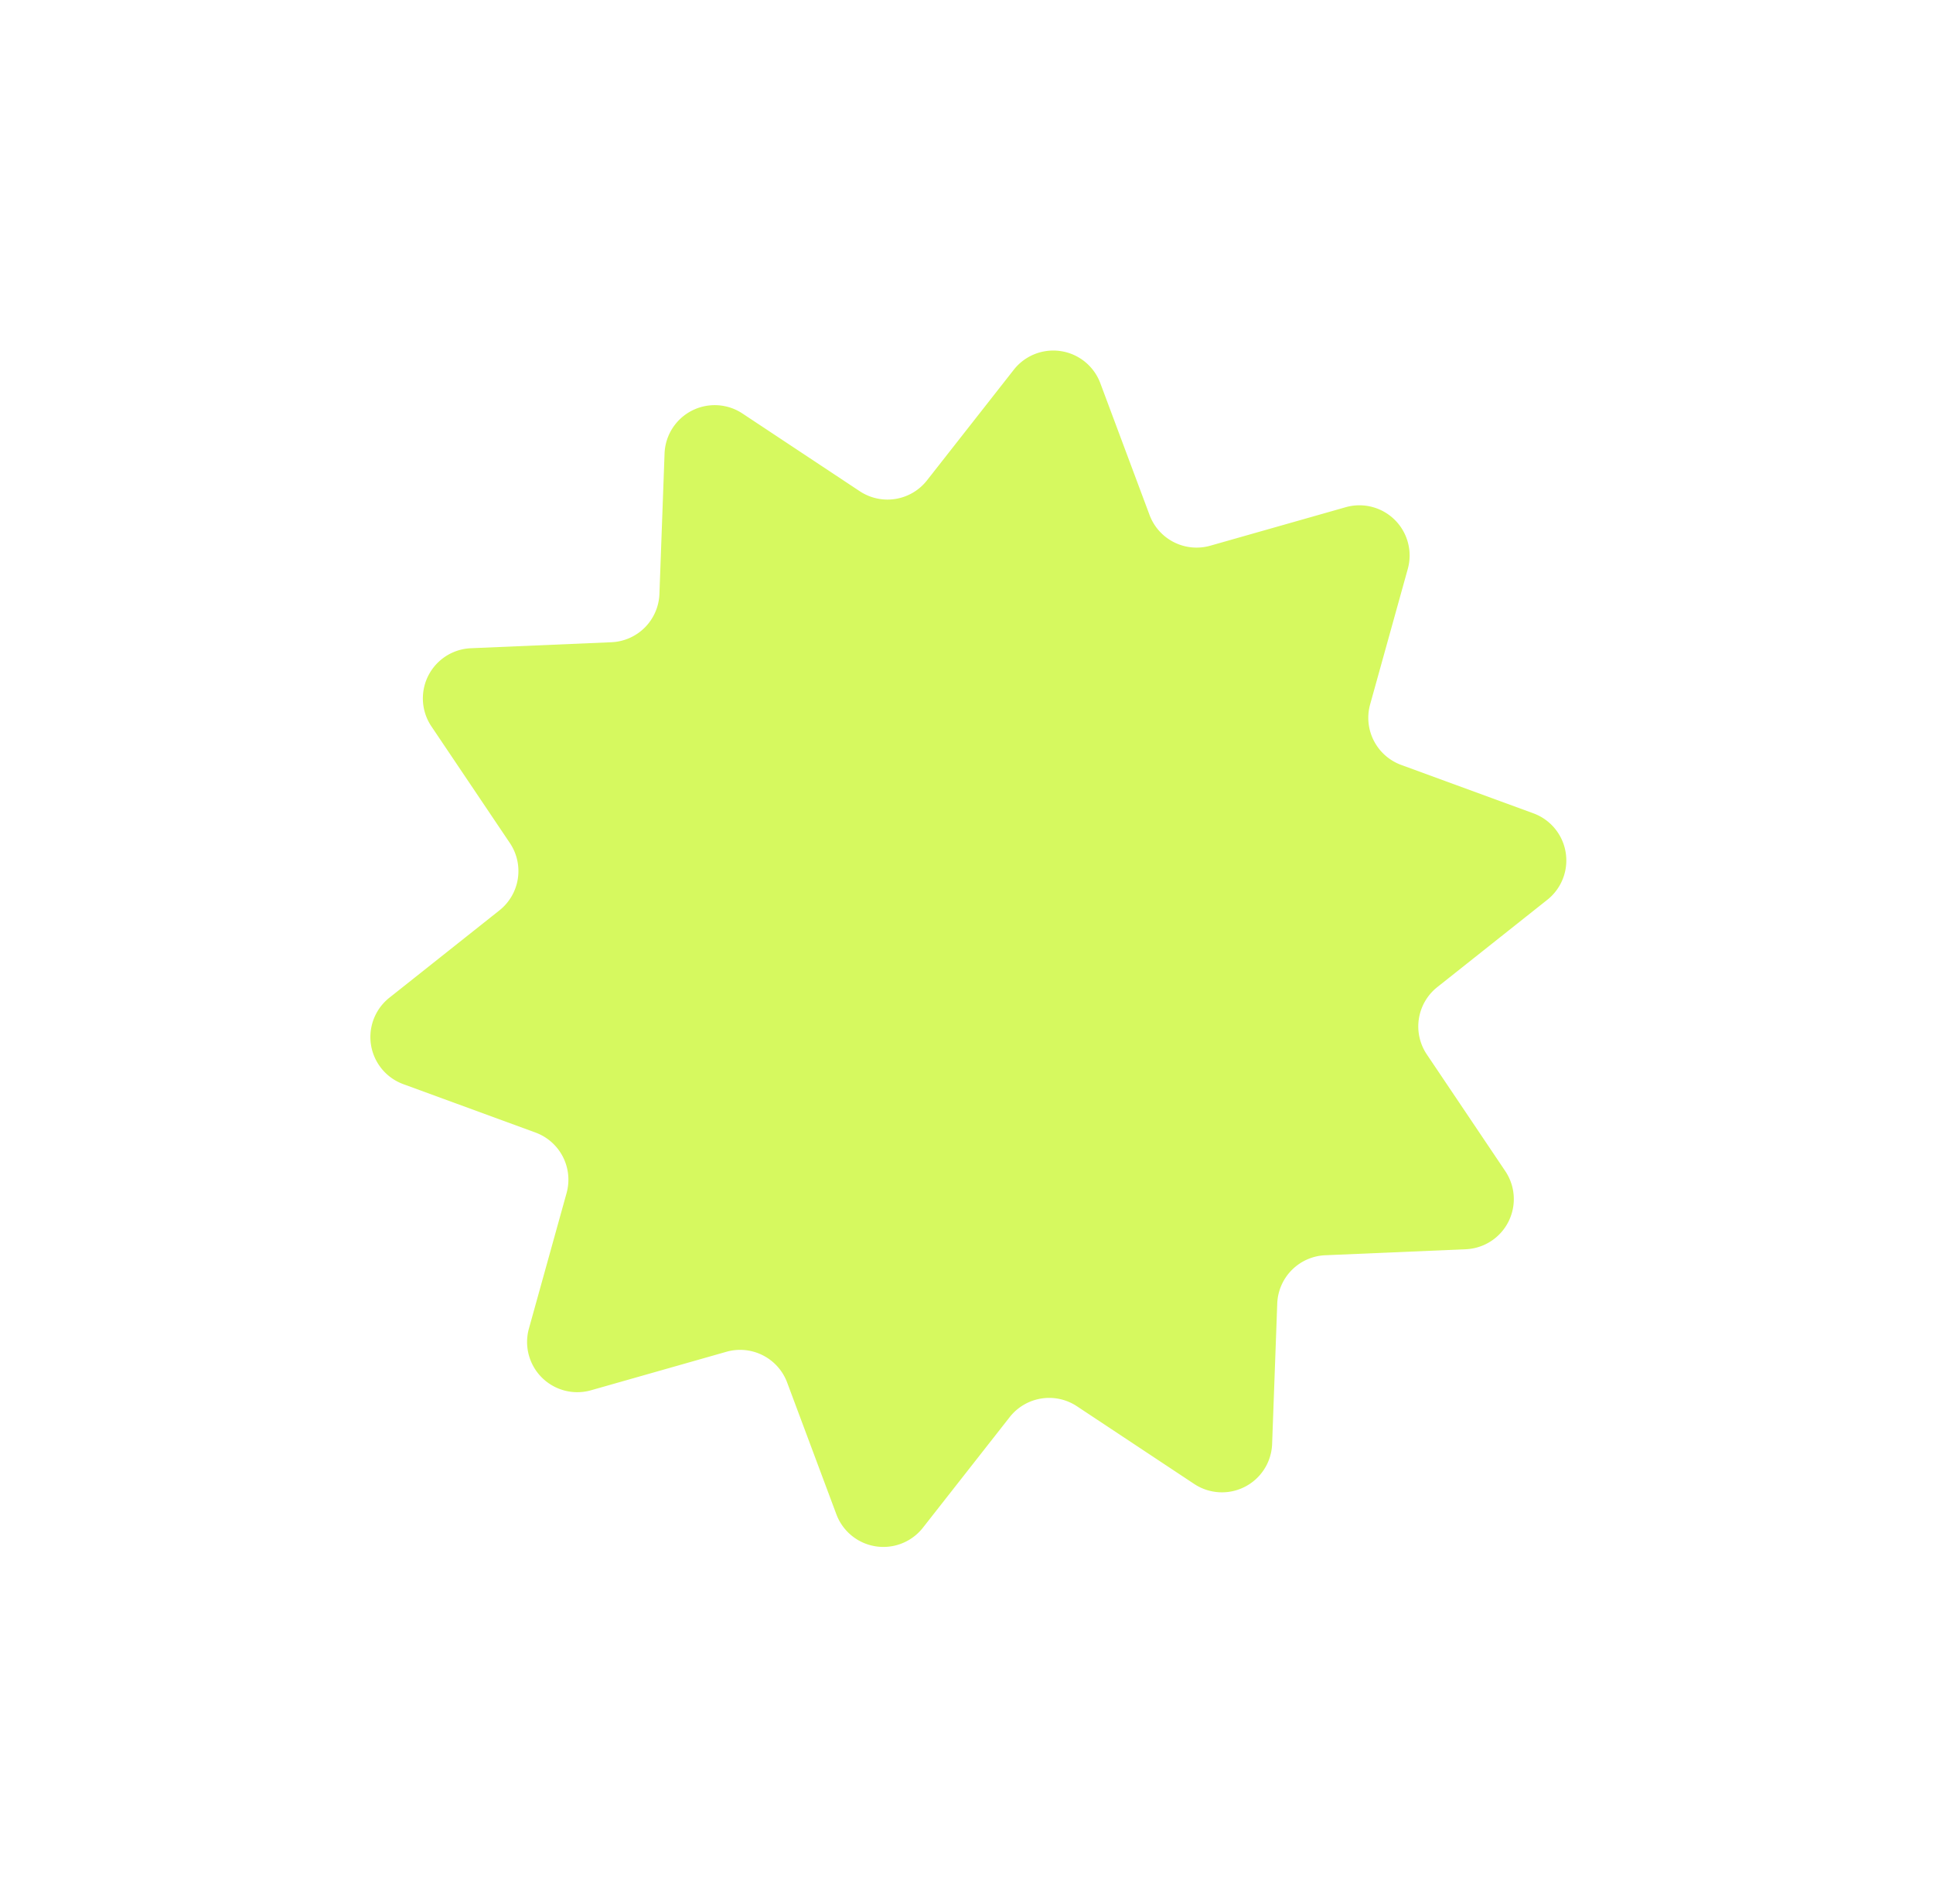<svg xmlns="http://www.w3.org/2000/svg" xmlns:xlink="http://www.w3.org/1999/xlink" width="767.975" height="756.612" viewBox="0 0 767.975 756.612">
  <defs>
    <filter id="Polygon_13" x="0" y="0" width="767.975" height="756.612" filterUnits="userSpaceOnUse">
      <feOffset dy="3" input="SourceAlpha"/>
      <feGaussianBlur stdDeviation="12.5" result="blur"/>
      <feFlood flood-opacity="0.349"/>
      <feComposite operator="in" in2="blur"/>
      <feComposite in="SourceGraphic"/>
    </filter>
  </defs>
  <g transform="matrix(1, 0, 0, 1, 0, 0)" filter="url(#Polygon_13)">
    <path id="Polygon_13-2" data-name="Polygon 13" d="M316.766,24.17a20,20,0,0,1,33.175,10.783l10.968,54.93a20,20,0,0,0,21.95,15.947l55.676-6.552a20,20,0,0,1,20.5,28.23l-23.421,50.847a20,20,0,0,0,8.388,25.815l48.861,27.382a20,20,0,0,1,0,34.894l-48.861,27.382a20,20,0,0,0-8.388,25.815l23.421,50.847a20,20,0,0,1-20.5,28.23l-55.676-6.552a20,20,0,0,0-21.95,15.947l-10.968,54.93a20,20,0,0,1-33.175,10.783l-41.2-38.017a20,20,0,0,0-27.124,0l-41.2,38.017a20,20,0,0,1-33.175-10.783l-10.968-54.93a20,20,0,0,0-21.95-15.947l-55.676,6.552a20,20,0,0,1-20.5-28.23l23.422-50.847a20,20,0,0,0-8.388-25.815L31.133,266.447a20,20,0,0,1,0-34.894l48.861-27.382a20,20,0,0,0,8.388-25.815L64.962,127.509a20,20,0,0,1,20.5-28.23l55.676,6.552a20,20,0,0,0,21.95-15.947l10.968-54.93A20,20,0,0,1,207.234,24.17l41.2,38.017a20,20,0,0,0,27.124,0Z" transform="matrix(0.89, 0.45, -0.45, 0.89, 263.59, 34.5)" fill="#d6f95f"/>
  </g>
</svg>
